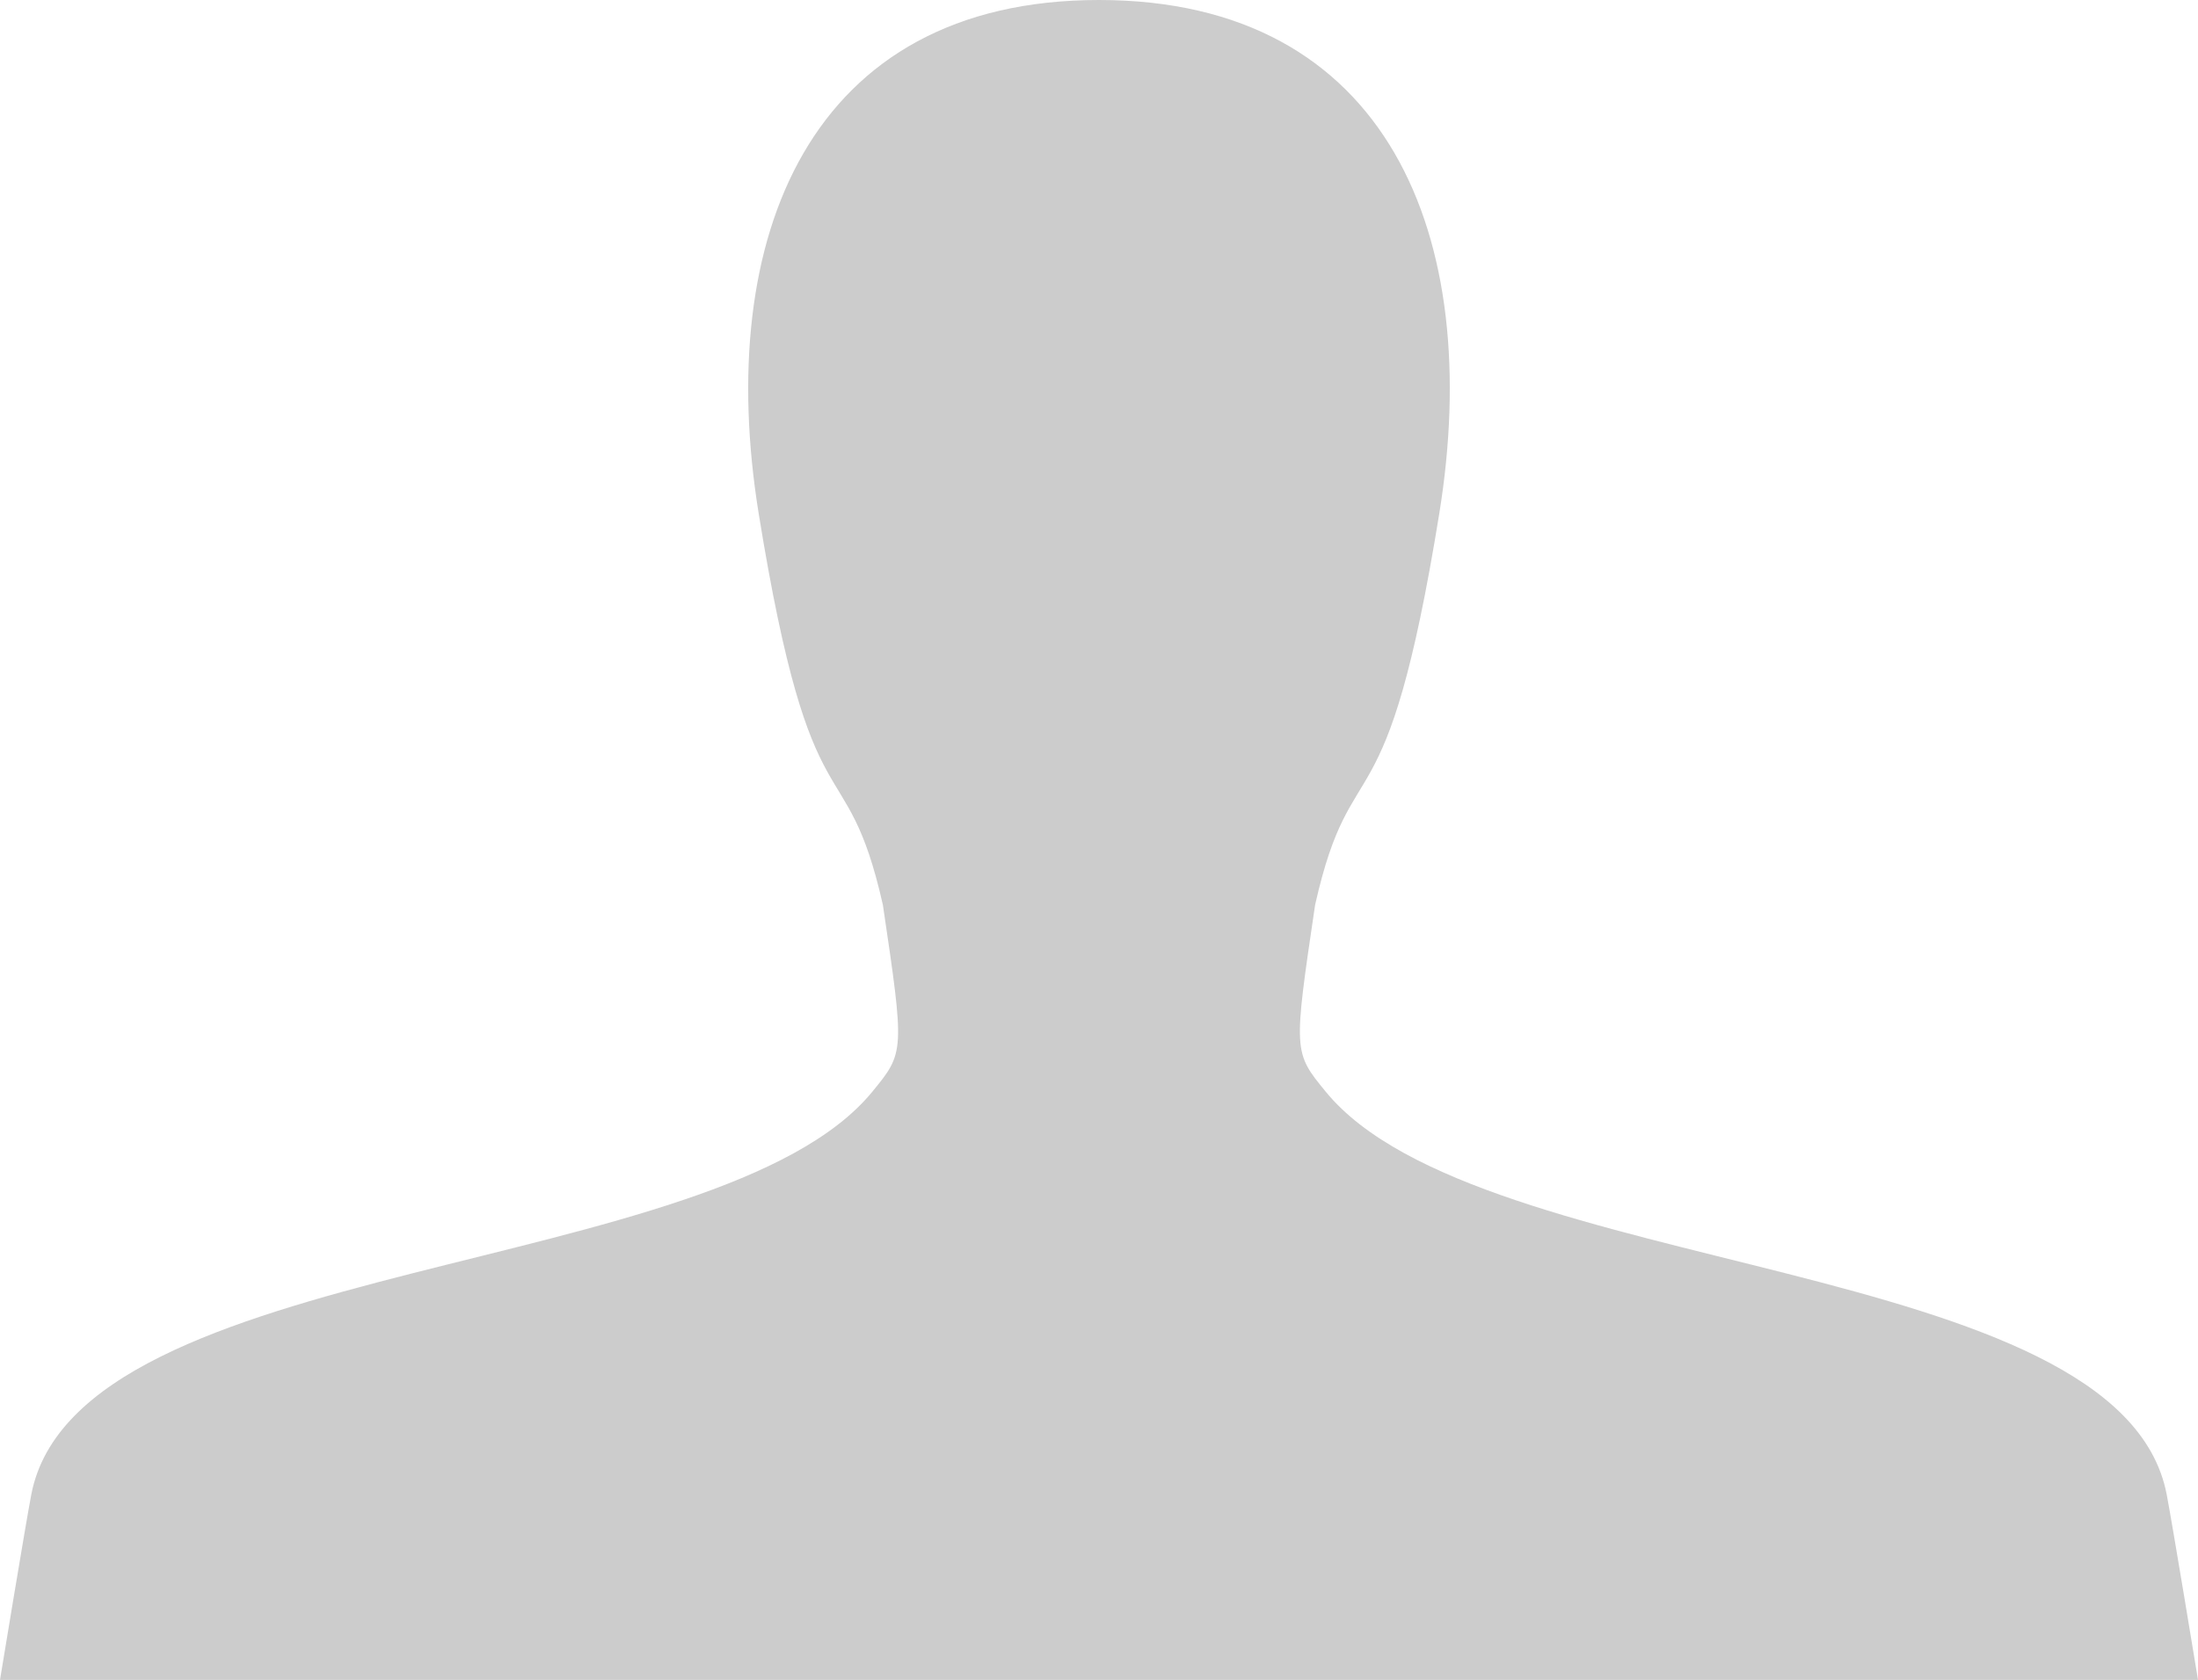 <?xml version="1.0" encoding="utf-8"?>
<!-- Generator: Adobe Illustrator 15.1.0, SVG Export Plug-In . SVG Version: 6.00 Build 0)  -->
<!DOCTYPE svg PUBLIC "-//W3C//DTD SVG 1.1//EN" "http://www.w3.org/Graphics/SVG/1.1/DTD/svg11.dtd">
<svg version="1.1" id="Layer_1" xmlns="http://www.w3.org/2000/svg" xmlns:xlink="http://www.w3.org/1999/xlink" x="0px" y="0px"
	 width="100px" height="76.434px" viewBox="0 0 100 76.434" enable-background="new 0 0 100 76.434" xml:space="preserve">
<path fill="#CCCCCC" d="M98.574,67.99c-2.116-10.921-31.236-9.76-38.254-18.312c-1.48-1.805-1.48-1.805-0.488-8.507
	c1.693-7.502,3.229-2.846,5.65-17.81C67.518,10.798,63.177,0,50,0S32.483,10.798,34.517,23.365
	c2.422,14.963,3.956,10.307,5.651,17.809c0.992,6.702,0.992,6.702-0.488,8.507c-7.018,8.551-36.138,7.39-38.254,18.31
	C1.175,69.282,0,76.434,0,76.434h100C100,76.434,98.825,69.282,98.574,67.99z"/>
</svg>

